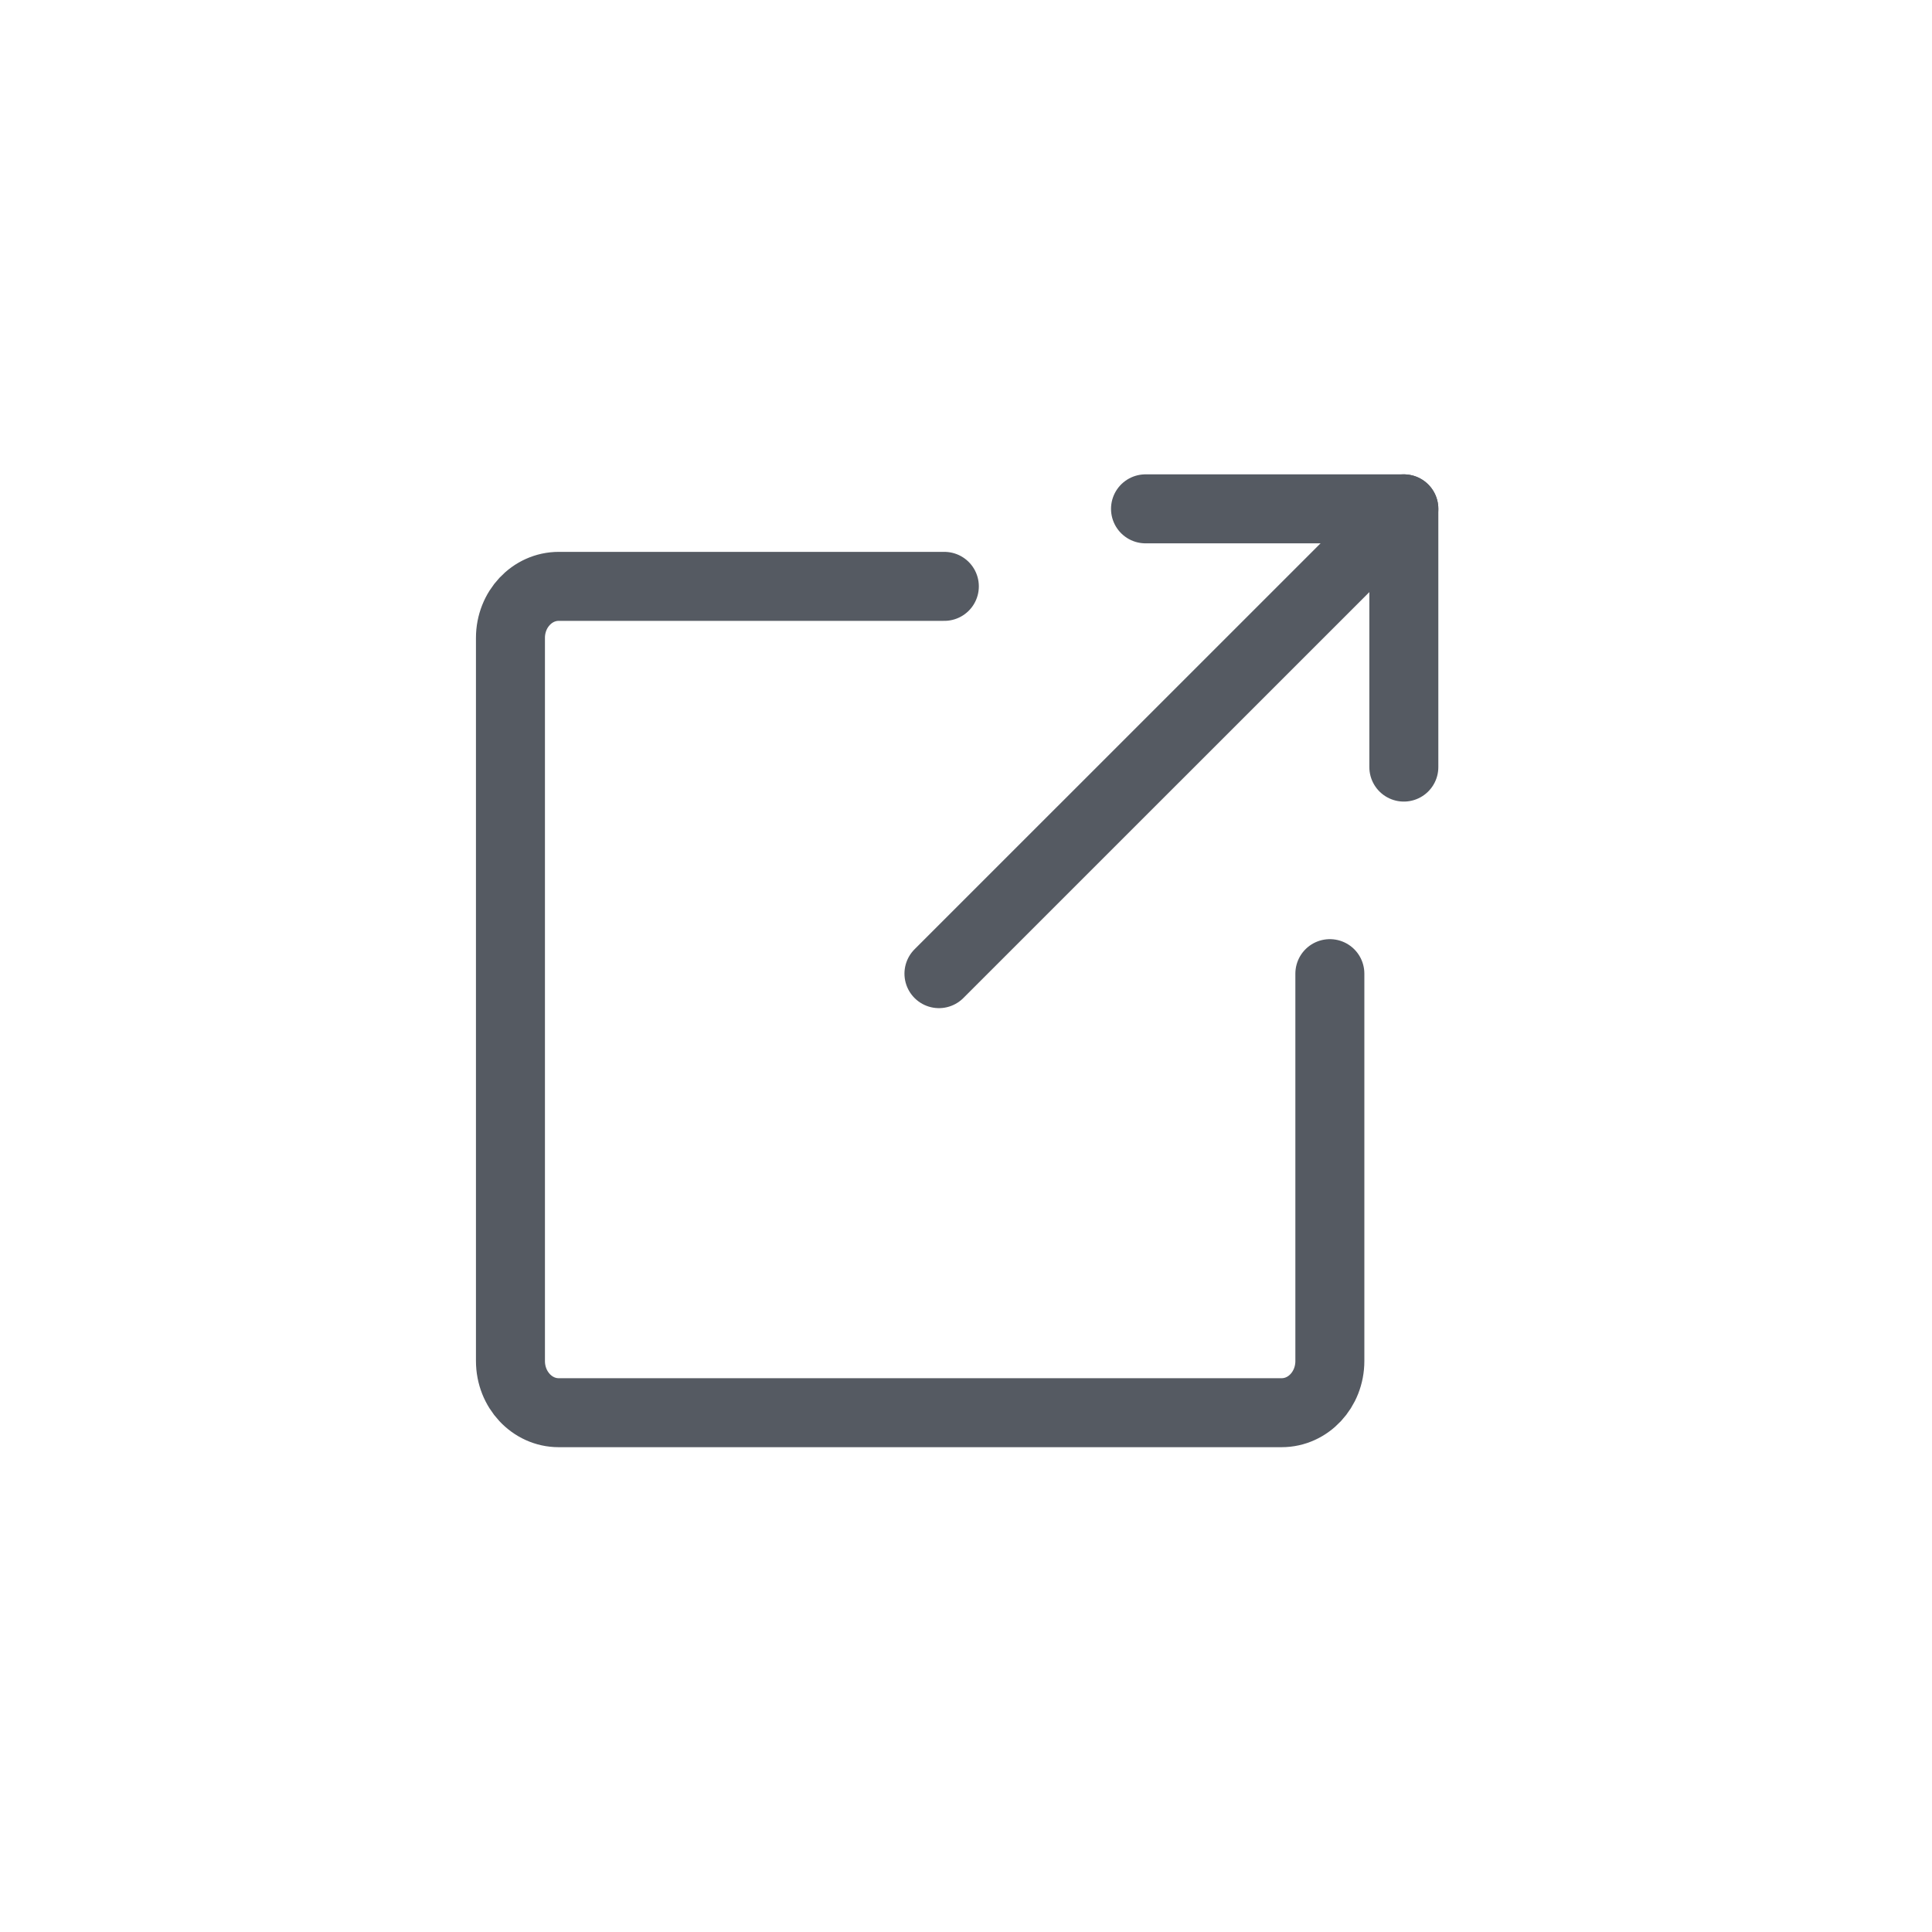 <svg xmlns="http://www.w3.org/2000/svg" width="24" height="24" viewBox="0 0 24 24"><g fill="none" fill-rule="evenodd" stroke-linecap="round"><g stroke="#555A62" stroke-width=".857"><g><g><path d="M10.52 6.095v4.812h0c0 .355-.268.642-.599.642H.94h0c-.33 0-.599-.287-.599-.642V1.924h0c0-.354.269-.64.6-.64h4.79" transform="translate(-843 -777) translate(843 777) translate(6 6)"/><g><path d="M0.521 6.095L6.296 0.321" transform="translate(-843 -777) translate(843 777) translate(6 6) translate(5.143)"/><path stroke-linejoin="round" d="M3.087 0.321L6.296 0.321 6.296 3.529" transform="translate(-843 -777) translate(843 777) translate(6 6) translate(5.143)"/></g></g></g></g></g></svg>